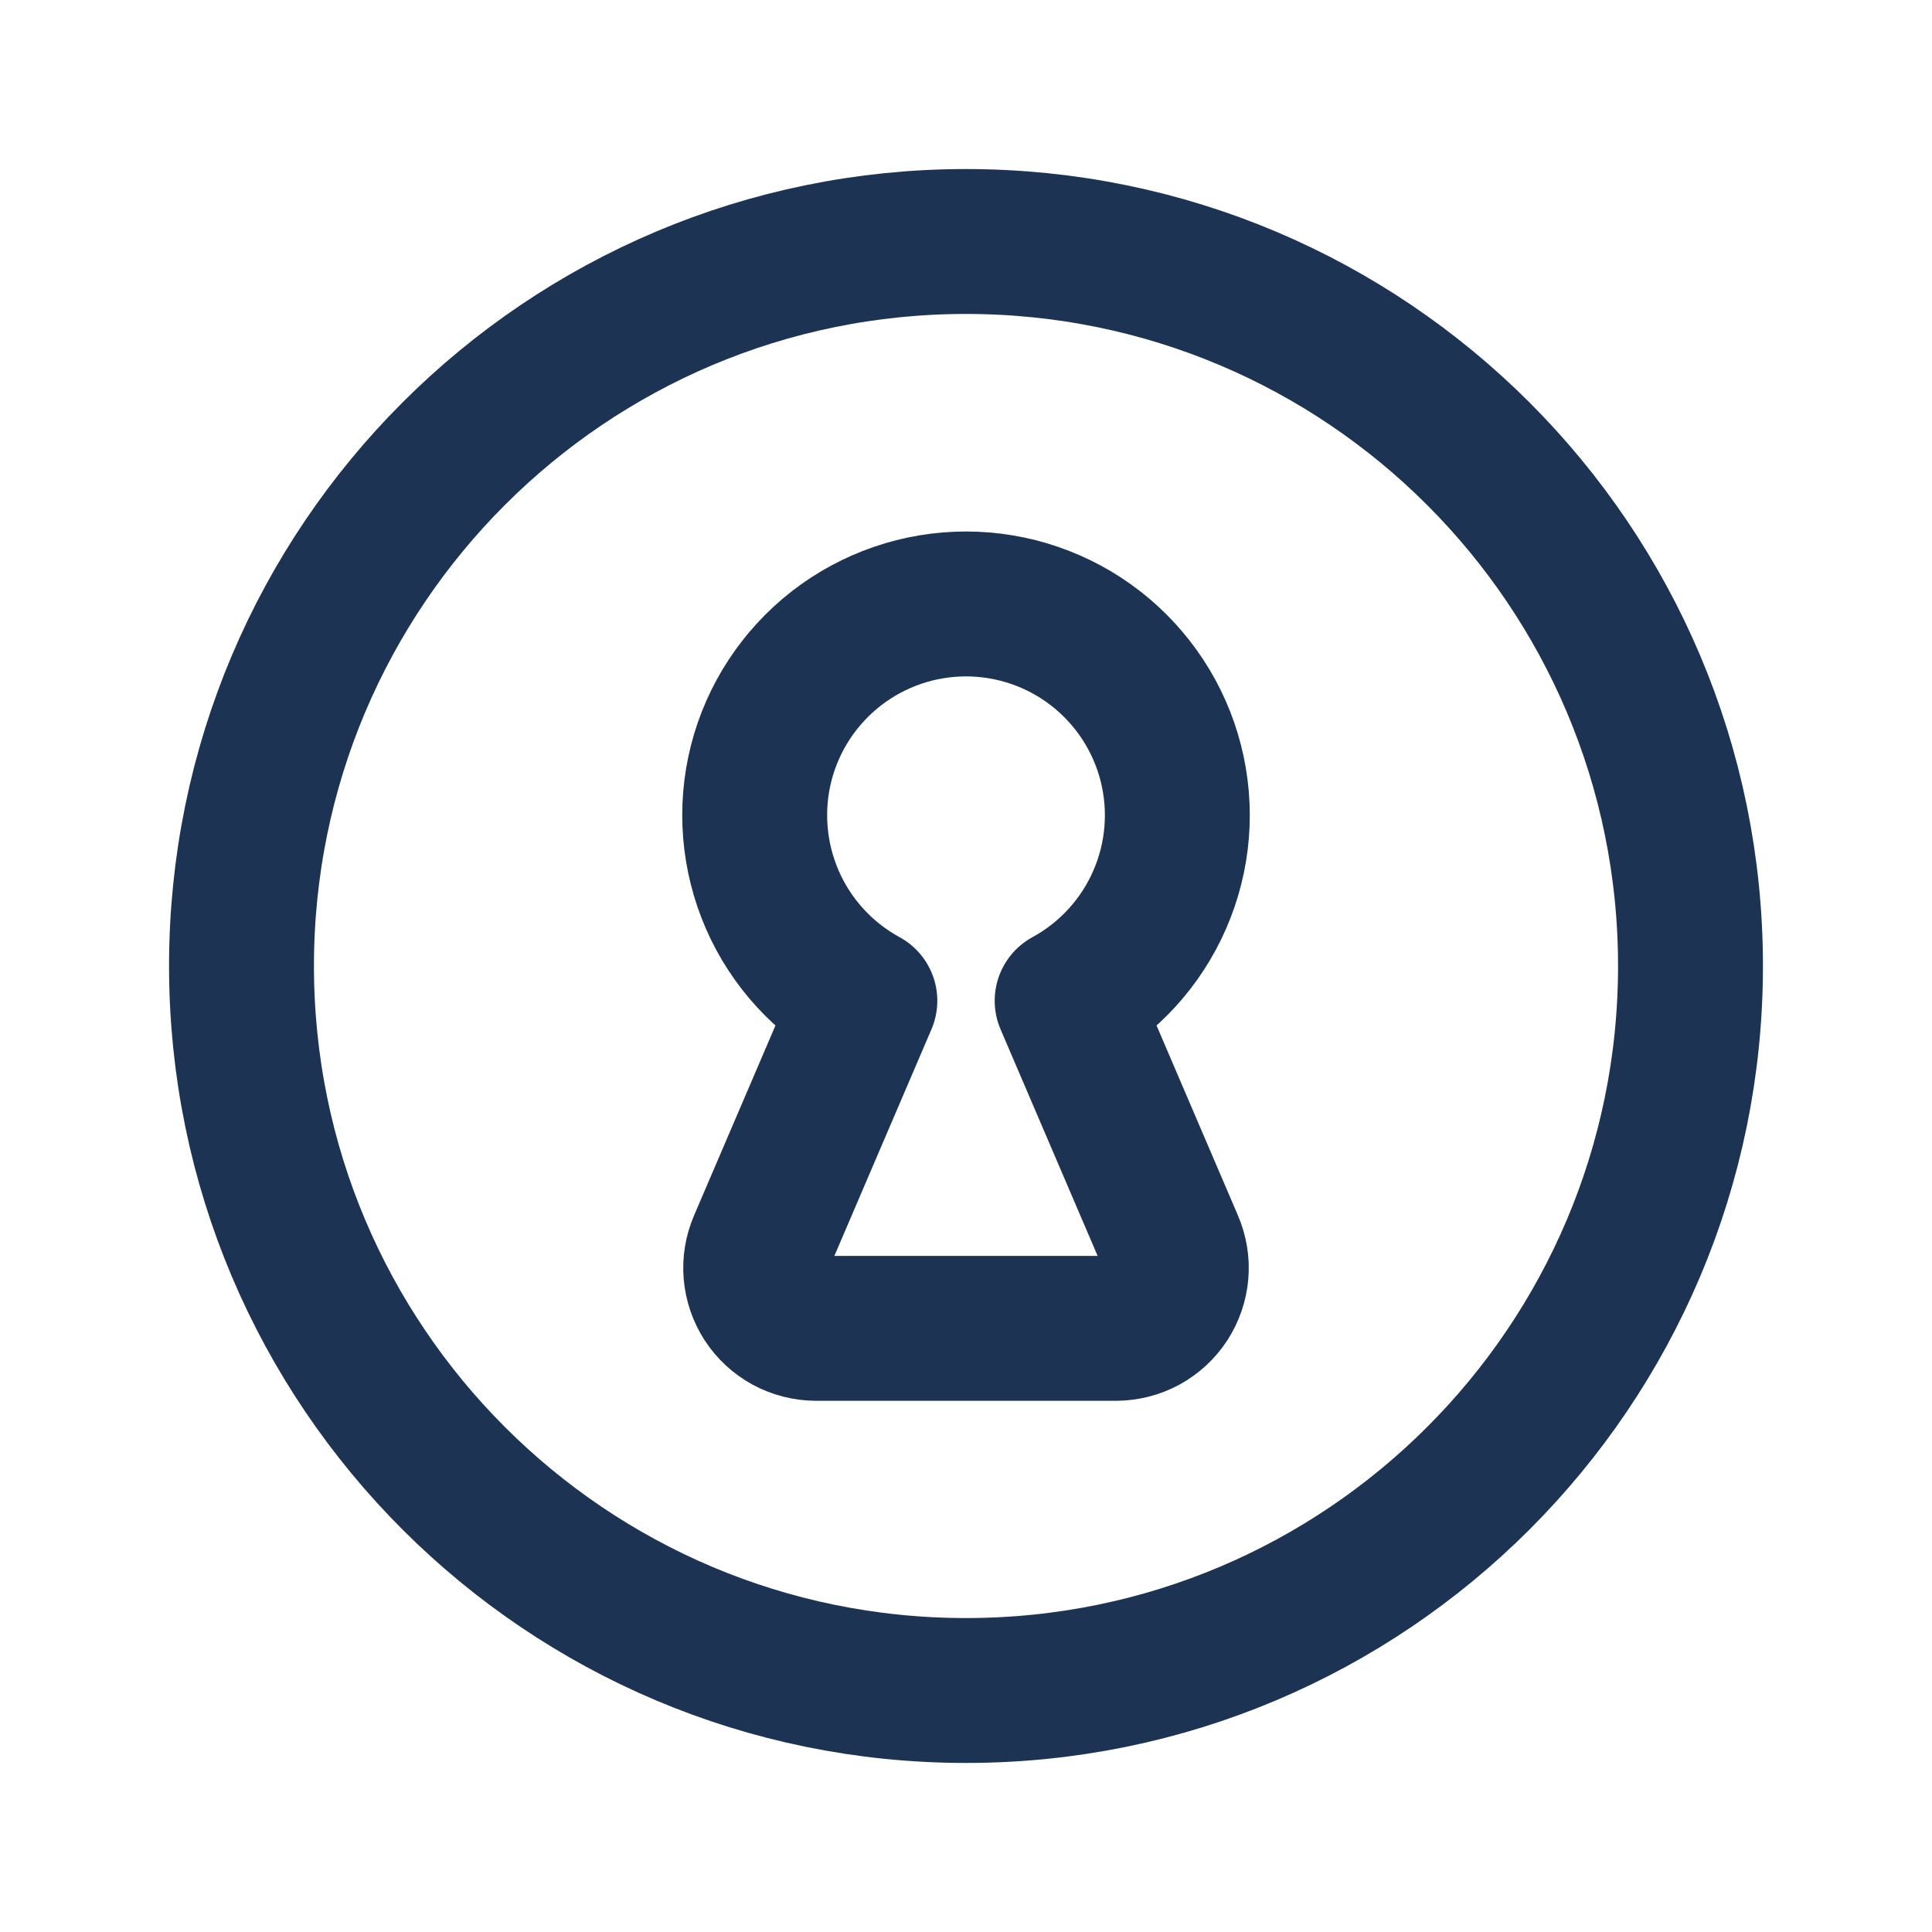 <svg width="20" height="20" viewBox="0 0 20 20" fill="none" xmlns="http://www.w3.org/2000/svg">
<path d="M10 17.5C14.142 17.5 17.5 14.142 17.5 10C17.5 5.858 14.142 2.5 10 2.5C5.858 2.5 2.5 5.858 2.5 10C2.5 14.142 5.858 17.5 10 17.5Z" stroke="#1D3354" stroke-width="1.5" stroke-linecap="round" stroke-linejoin="round"/>
<path d="M11.047 10.36C11.474 10.127 11.811 9.759 12.005 9.314C12.2 8.868 12.24 8.37 12.12 7.899C12 7.428 11.726 7.011 11.342 6.712C10.958 6.414 10.486 6.252 10 6.252C9.514 6.252 9.042 6.414 8.658 6.712C8.274 7.011 8 7.428 7.88 7.899C7.76 8.37 7.801 8.868 7.995 9.314C8.189 9.759 8.526 10.127 8.953 10.36L7.875 12.876C7.834 12.971 7.816 13.075 7.825 13.178C7.834 13.281 7.868 13.38 7.924 13.467C7.981 13.554 8.058 13.625 8.149 13.675C8.24 13.724 8.342 13.75 8.445 13.751H11.555C11.658 13.75 11.76 13.724 11.851 13.675C11.942 13.625 12.019 13.554 12.076 13.467C12.132 13.38 12.166 13.281 12.175 13.178C12.184 13.075 12.166 12.971 12.125 12.876L11.047 10.36Z" stroke="#1D3354" stroke-width="1.5" stroke-linecap="round" stroke-linejoin="round"/>
</svg>

